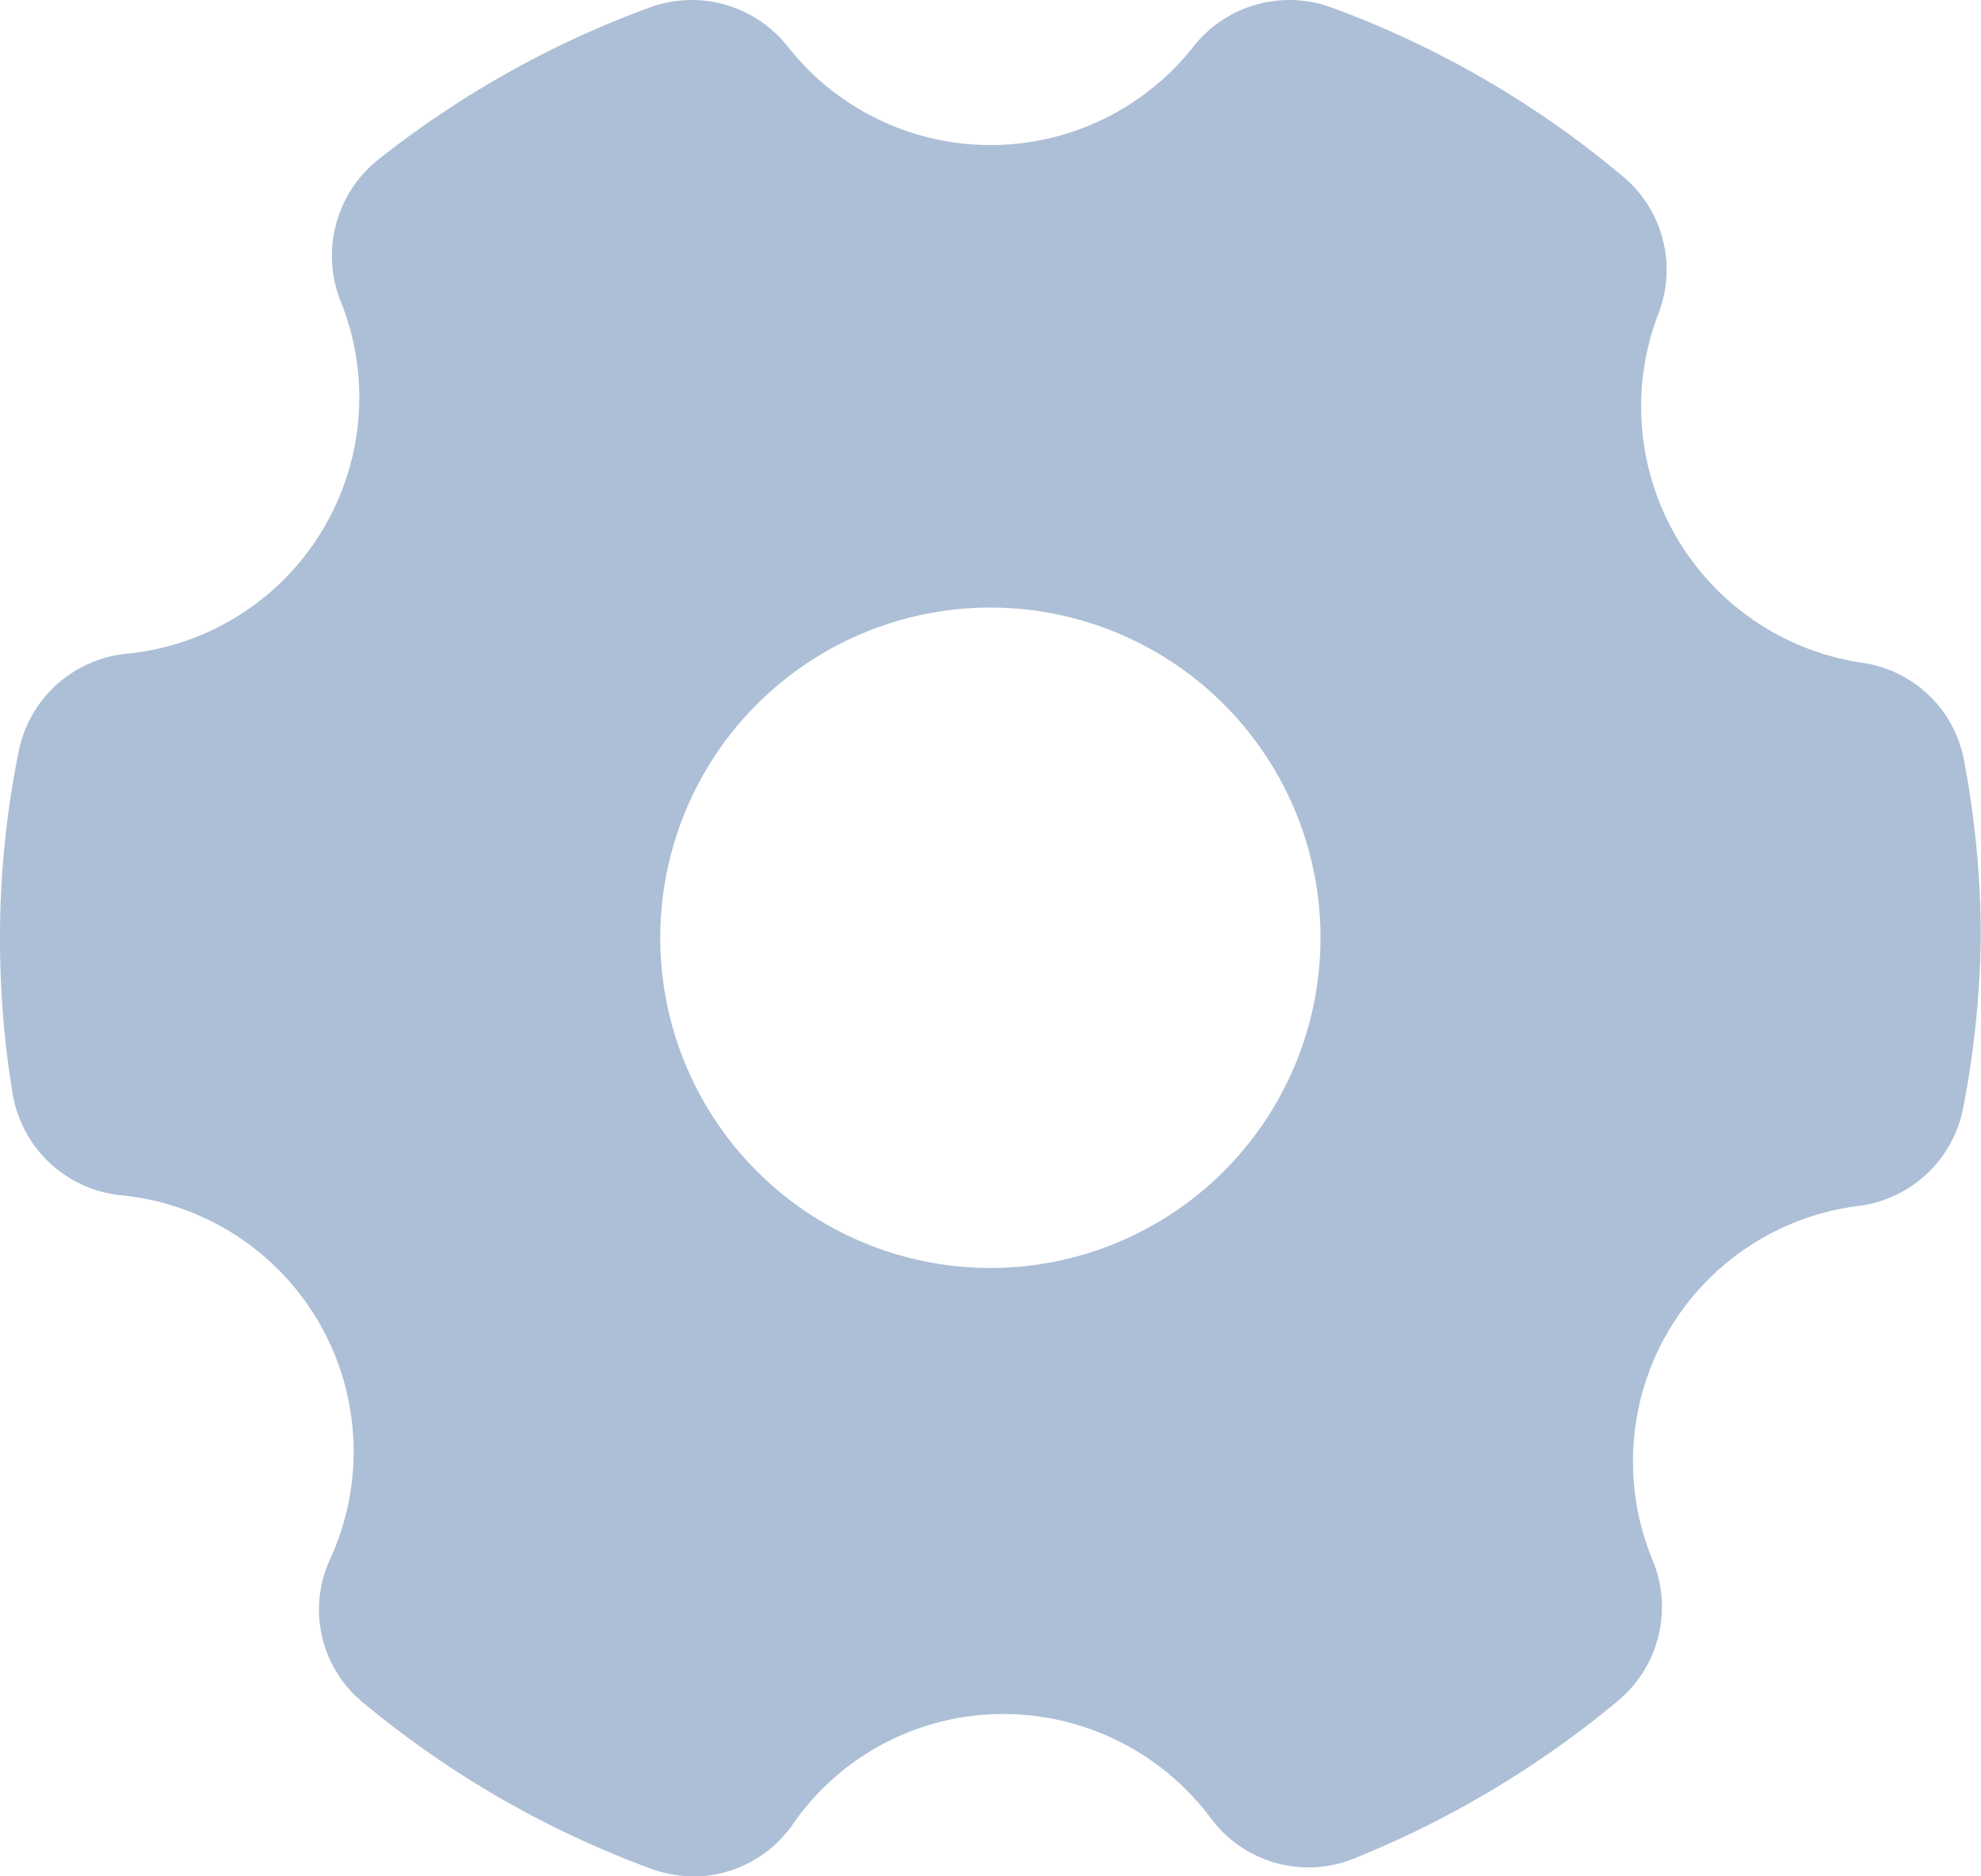 <svg xmlns="http://www.w3.org/2000/svg" width="26.403" height="25" viewBox="0 0 26.403 25">
  <g id="ic_setting" transform="translate(-1 -1.804)">
    <path id="Layer_2" data-name="Layer 2" d="M25.828,10.637a3.45,3.45,0,0,1-2.72-4.665,1.619,1.619,0,0,0-.484-1.822,12.981,12.981,0,0,0-3.872-2.244,1.628,1.628,0,0,0-1.839.51,3.441,3.441,0,0,1-5.421,0,1.628,1.628,0,0,0-1.839-.51A13.043,13.043,0,0,0,6.043,3.93,1.637,1.637,0,0,0,5.533,5.8a3.432,3.432,0,0,1-2.86,4.717,1.628,1.628,0,0,0-1.426,1.311A12.445,12.445,0,0,0,1,14.3a12.6,12.6,0,0,0,.167,2.068A1.628,1.628,0,0,0,2.6,17.73,3.432,3.432,0,0,1,5.4,22.58,1.6,1.6,0,0,0,5.849,24.5a13.078,13.078,0,0,0,3.837,2.209,1.76,1.76,0,0,0,.554.1,1.619,1.619,0,0,0,1.32-.686,3.406,3.406,0,0,1,2.816-1.479,3.45,3.45,0,0,1,2.764,1.391,1.619,1.619,0,0,0,1.9.537,13.2,13.2,0,0,0,3.52-2.1,1.628,1.628,0,0,0,.475-1.857,3.432,3.432,0,0,1,2.755-4.744,1.628,1.628,0,0,0,1.382-1.338A12.762,12.762,0,0,0,27.4,14.3a12.637,12.637,0,0,0-.221-2.353A1.611,1.611,0,0,0,25.828,10.637ZM18.6,14.3a4.4,4.4,0,1,1-4.4-4.4A4.4,4.4,0,0,1,18.6,14.3Z" transform="translate(0 0)" fill="#acbfd6"/>
  </g>
</svg>
